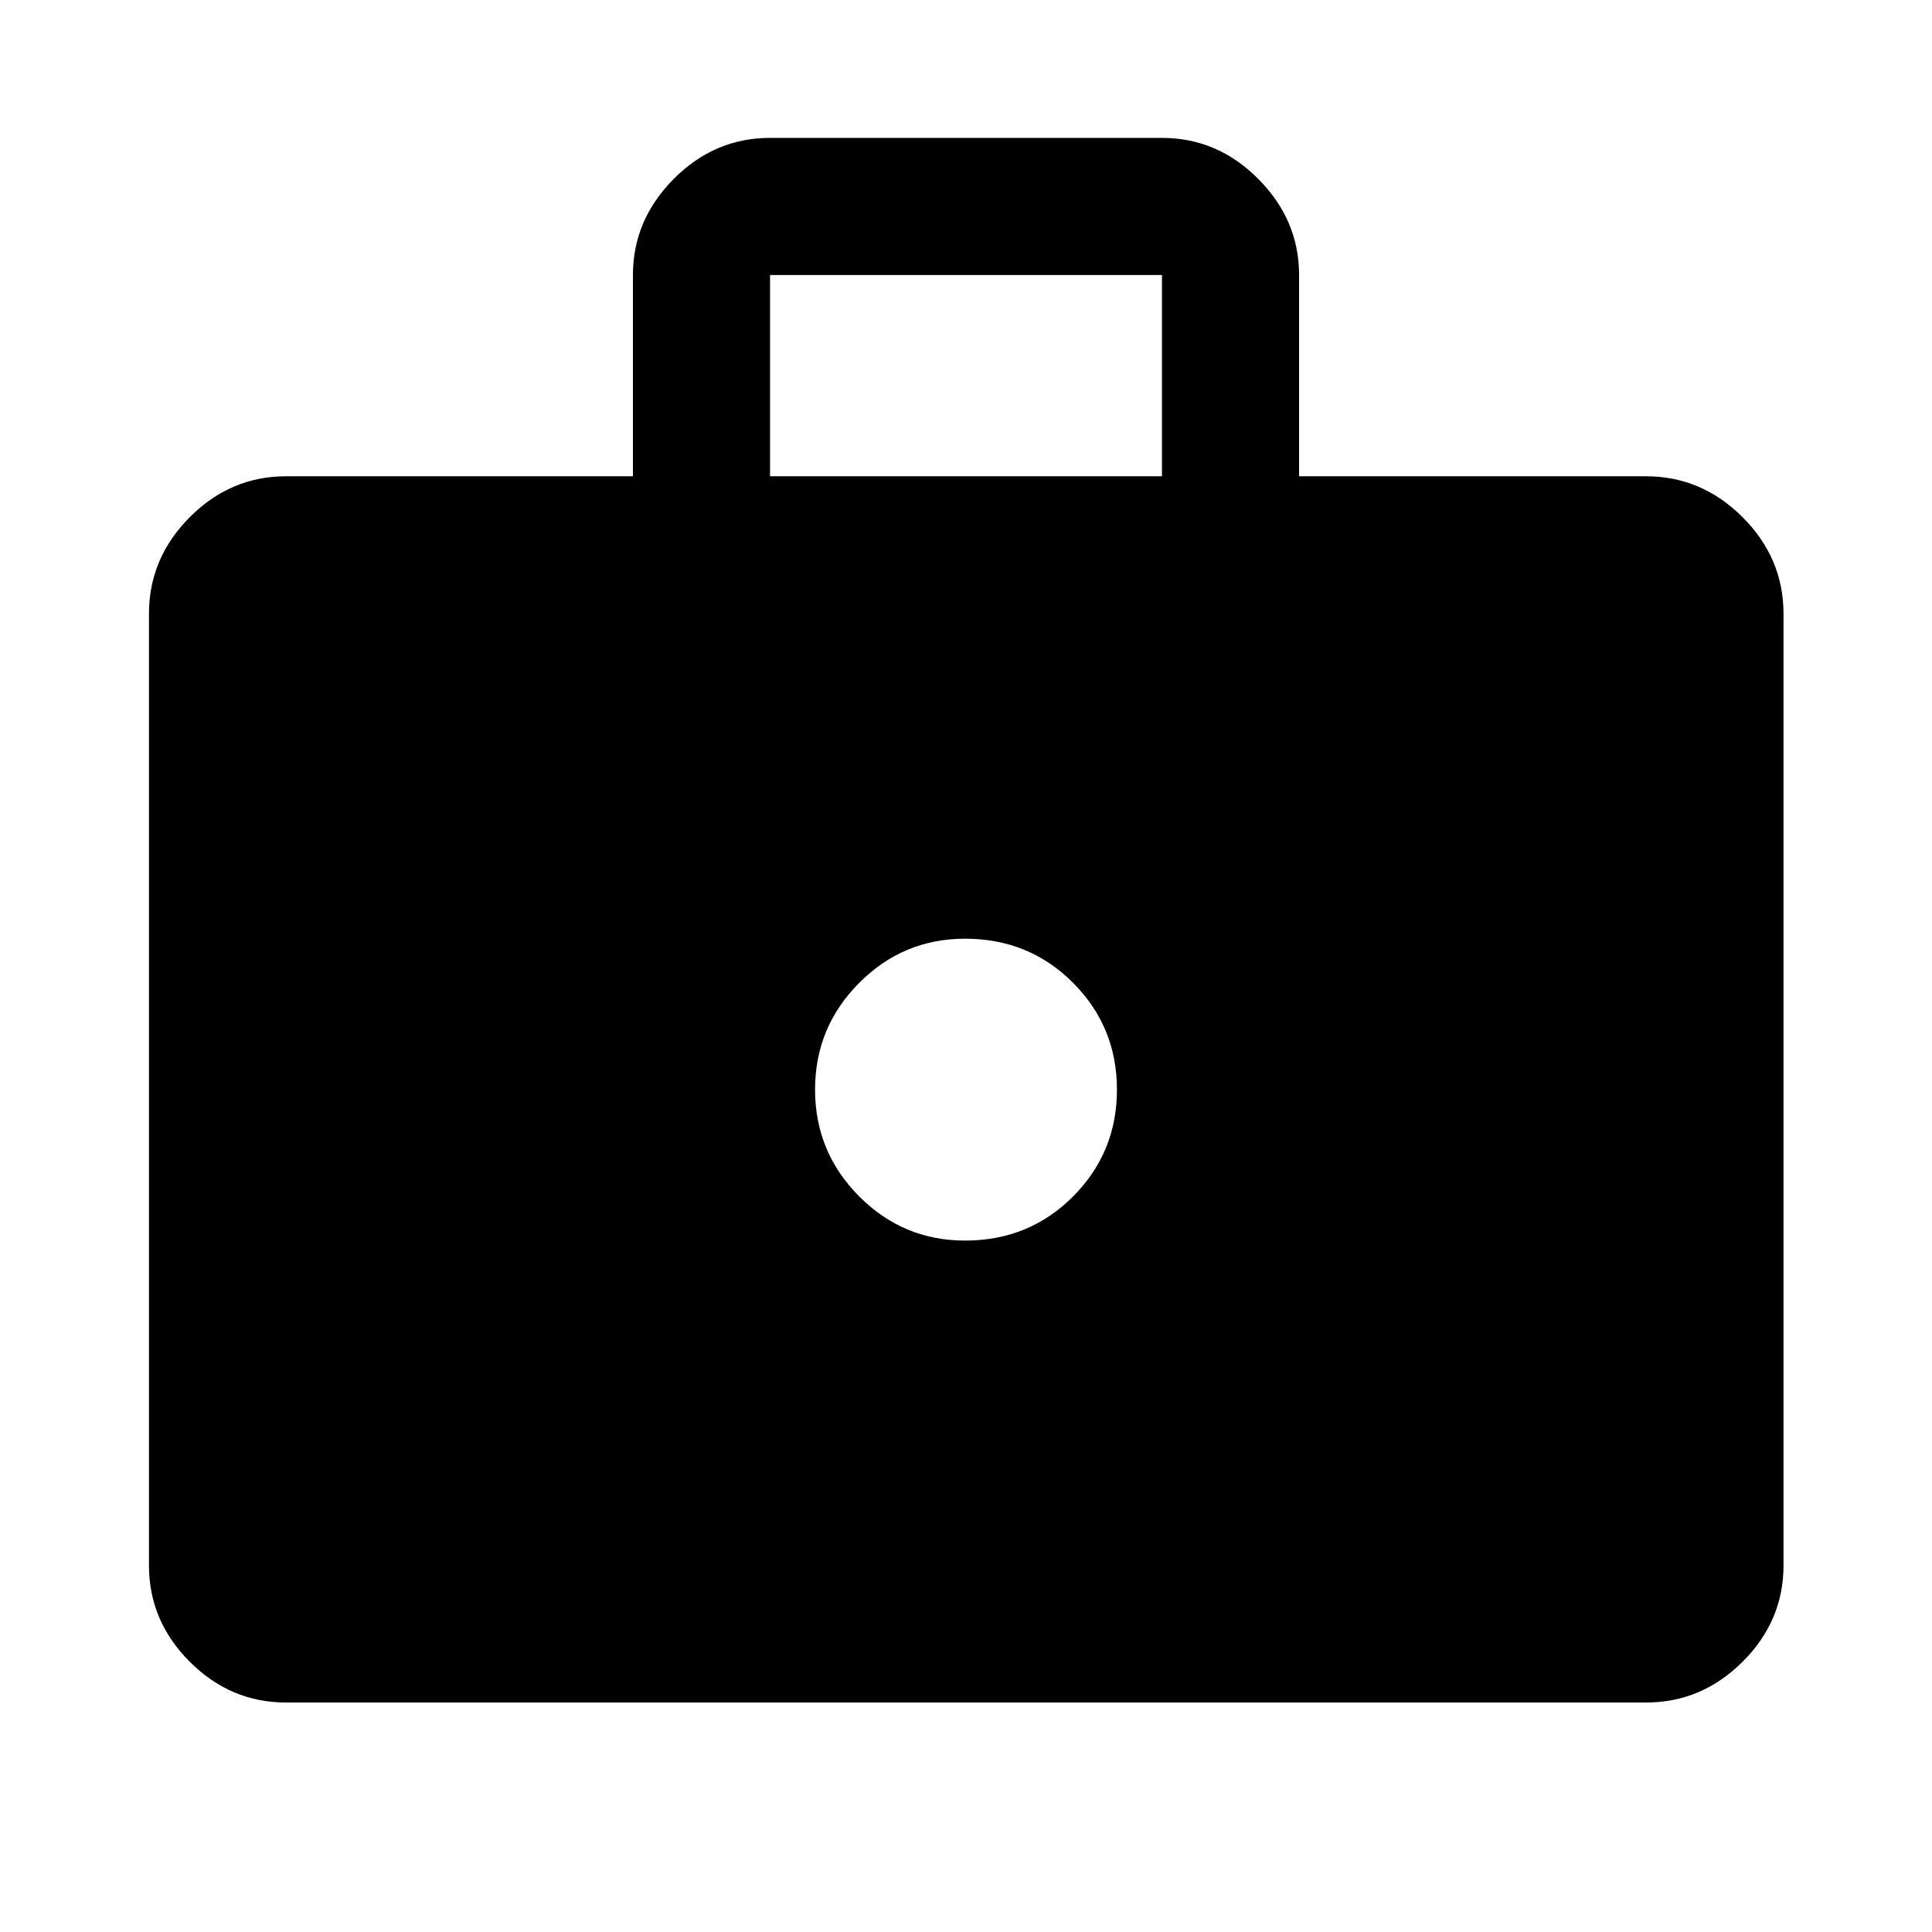 <svg xmlns="http://www.w3.org/2000/svg" width="48" height="48" viewBox="0 -960 960 960"><path d="M142.152-114.022q-27.599 0-47.865-20.265-20.265-20.266-20.265-47.865v-472.826q0-27.698 20.265-48.034 20.266-20.336 47.865-20.336H314.5v-100q0-27.348 20.266-47.739 20.265-20.392 47.864-20.392h194.74q27.599 0 47.864 20.392 20.266 20.391 20.266 47.739v100h172.348q27.697 0 48.033 20.336 20.337 20.336 20.337 48.034v472.826q0 27.599-20.337 47.865-20.336 20.265-48.033 20.265H142.152ZM382.63-723.348h194.74v-100H382.63v100Zm96.909 379.783q31.777 0 53.619-21.881Q555-387.326 555-418.565t-21.842-53.12q-21.842-21.88-53.619-21.88-30.778 0-52.659 22-21.88 22-21.88 53t21.88 53q21.881 22 52.659 22Z"/></svg>